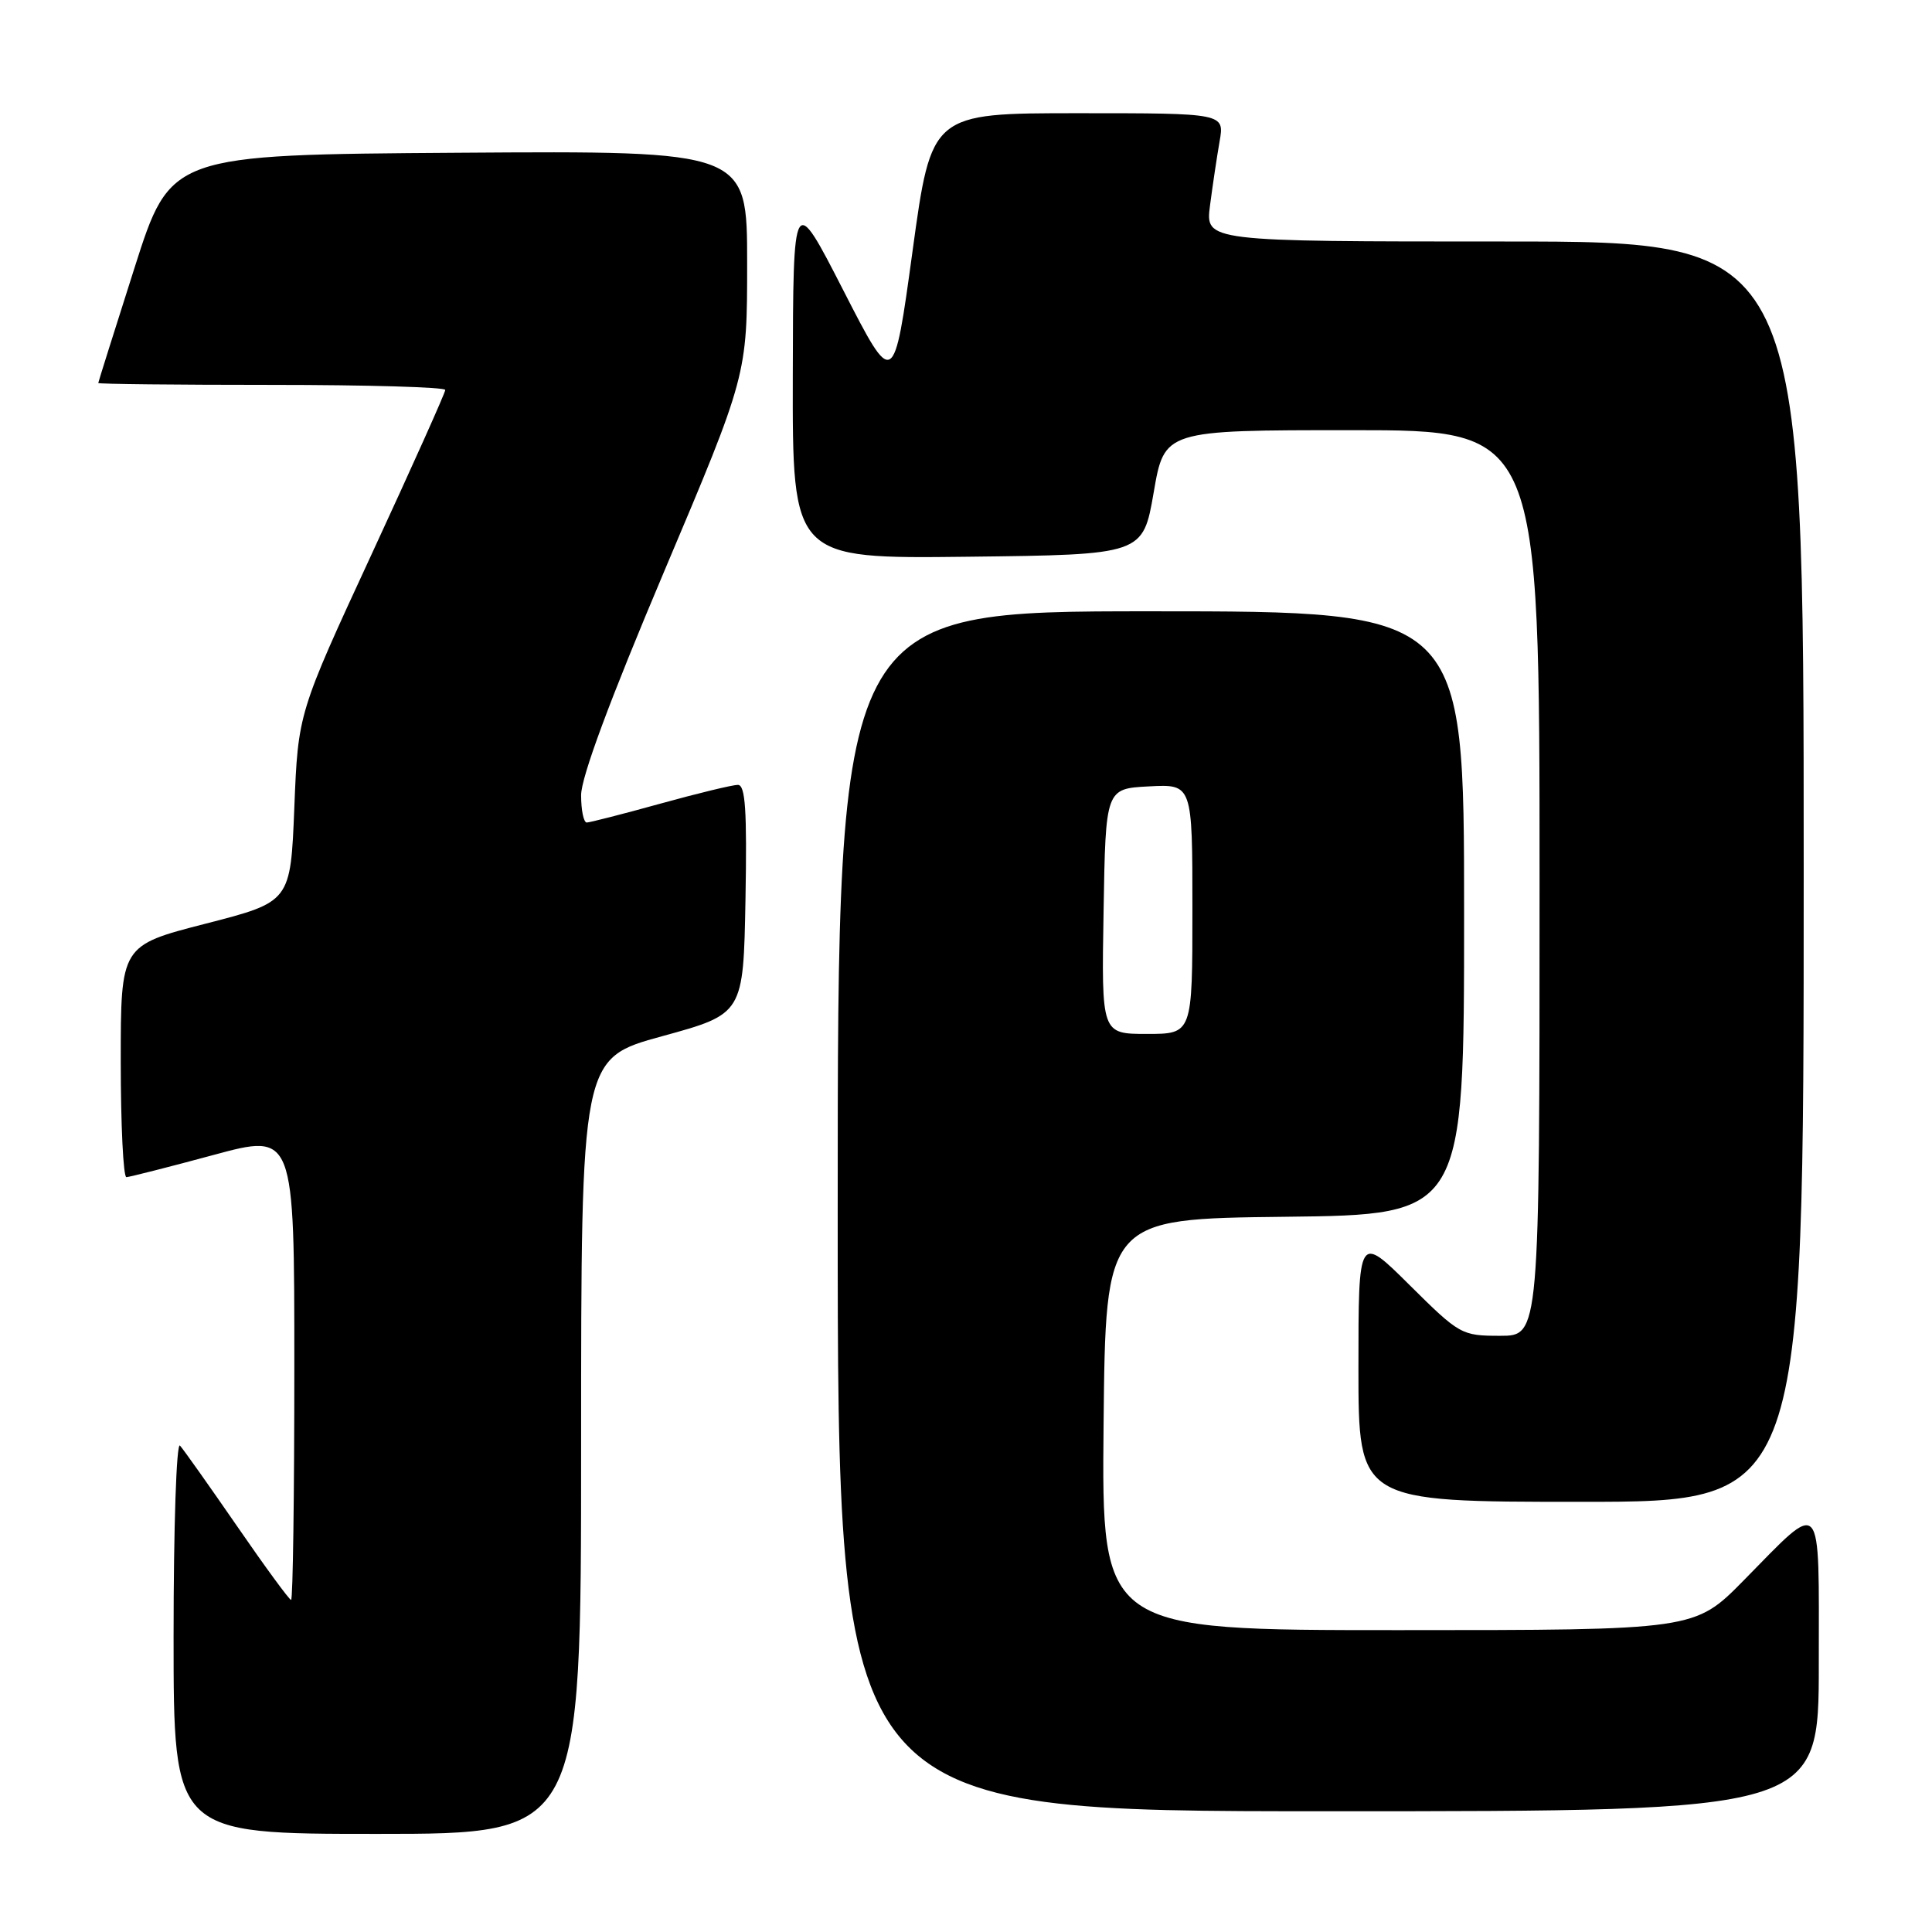 <?xml version="1.0" encoding="UTF-8" standalone="no"?>
<!DOCTYPE svg PUBLIC "-//W3C//DTD SVG 1.1//EN" "http://www.w3.org/Graphics/SVG/1.1/DTD/svg11.dtd" >
<svg xmlns="http://www.w3.org/2000/svg" xmlns:xlink="http://www.w3.org/1999/xlink" version="1.1" viewBox="0 0 256 256">
 <g >
 <path fill="currentColor"
d=" M 77.00 191.62 C 77.00 140.24 77.00 140.24 87.75 137.30 C 98.50 134.35 98.50 134.35 98.78 119.18 C 98.99 107.35 98.77 104.00 97.77 104.00 C 97.06 104.00 92.44 105.12 87.49 106.49 C 82.55 107.86 78.16 108.98 77.75 108.99 C 77.34 108.99 77.00 107.37 77.00 105.37 C 77.00 103.00 80.80 92.76 88.00 75.73 C 99.00 49.72 99.00 49.72 99.00 34.85 C 99.00 19.98 99.00 19.98 60.80 20.24 C 22.60 20.50 22.60 20.50 17.82 35.50 C 15.19 43.75 13.03 50.61 13.02 50.75 C 13.01 50.89 23.35 51.00 36.00 51.00 C 48.65 51.00 59.00 51.30 59.00 51.67 C 59.00 52.04 54.61 61.83 49.25 73.42 C 39.50 94.50 39.50 94.50 39.00 107.00 C 38.50 119.50 38.50 119.50 27.25 122.39 C 16.00 125.28 16.00 125.28 16.00 140.64 C 16.00 149.09 16.34 155.99 16.75 155.98 C 17.16 155.96 22.34 154.65 28.25 153.05 C 39.00 150.14 39.00 150.14 39.00 181.07 C 39.00 198.08 38.81 212.00 38.57 212.00 C 38.34 212.00 35.12 207.61 31.43 202.25 C 27.73 196.89 24.32 192.07 23.85 191.55 C 23.38 191.03 23.00 202.32 23.00 216.80 C 23.00 243.00 23.00 243.00 50.00 243.00 C 77.00 243.00 77.00 243.00 77.00 191.62 Z  M 241.00 220.46 C 241.00 197.85 241.68 198.61 231.03 209.43 C 224.56 216.00 224.56 216.00 185.26 216.00 C 145.97 216.00 145.97 216.00 146.23 188.75 C 146.50 161.50 146.50 161.50 170.25 161.23 C 194.00 160.96 194.00 160.96 194.00 120.98 C 194.00 81.00 194.00 81.00 152.50 81.00 C 111.00 81.00 111.00 81.00 111.00 160.50 C 111.00 240.00 111.00 240.00 176.00 240.00 C 241.00 240.00 241.00 240.00 241.00 220.46 Z  M 239.00 115.50 C 239.00 32.00 239.00 32.00 199.36 32.00 C 159.72 32.00 159.72 32.00 160.33 27.25 C 160.67 24.64 161.24 20.81 161.60 18.75 C 162.26 15.00 162.26 15.00 142.84 15.00 C 123.42 15.00 123.42 15.00 120.92 33.25 C 118.42 51.50 118.42 51.50 111.76 38.50 C 105.10 25.50 105.10 25.50 105.05 49.77 C 105.00 74.04 105.00 74.04 128.22 73.77 C 151.44 73.50 151.44 73.50 152.87 65.25 C 154.29 57.00 154.29 57.00 179.15 57.00 C 204.00 57.00 204.00 57.00 204.00 117.00 C 204.00 177.00 204.00 177.00 198.78 177.00 C 193.67 177.00 193.40 176.85 186.78 170.28 C 180.00 163.55 180.00 163.55 180.00 181.28 C 180.00 199.00 180.00 199.00 209.50 199.00 C 239.00 199.00 239.00 199.00 239.00 115.50 Z  M 146.23 120.75 C 146.50 104.50 146.50 104.50 152.25 104.20 C 158.00 103.90 158.00 103.90 158.00 120.45 C 158.00 137.00 158.00 137.00 151.98 137.00 C 145.95 137.00 145.95 137.00 146.23 120.75 Z "/>
</g>
</svg>